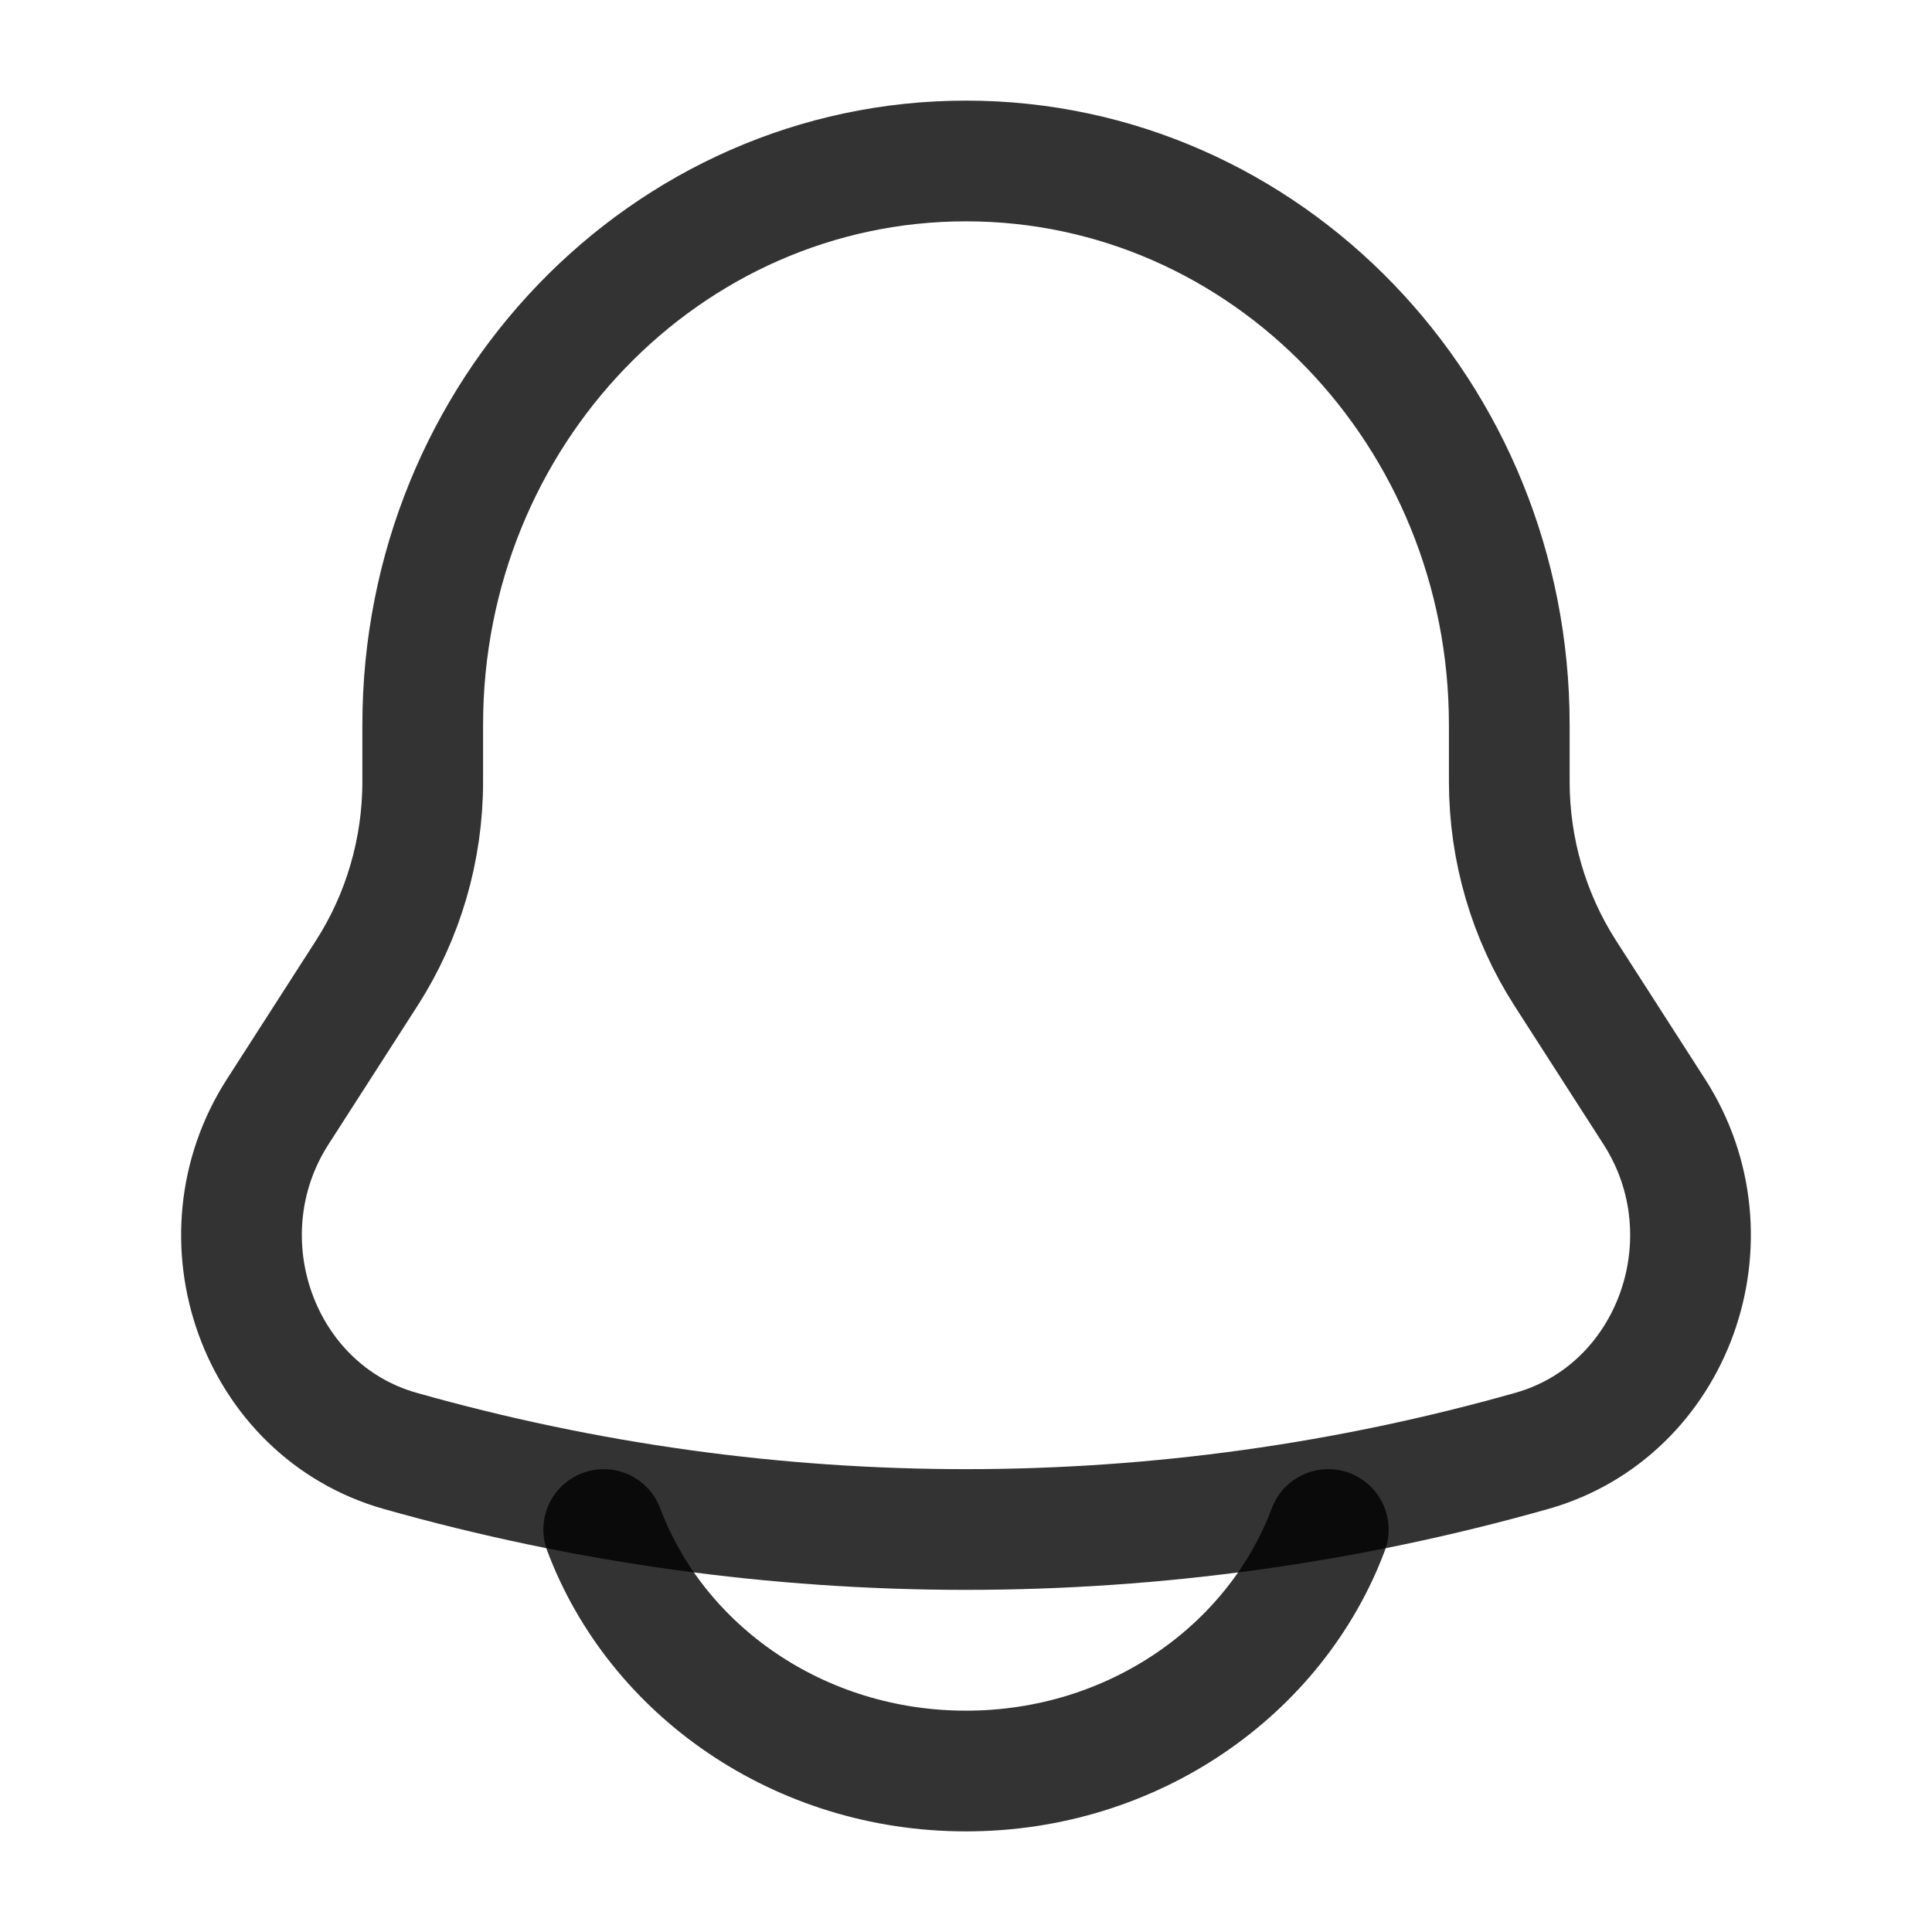 <svg width="25" height="25" viewBox="0 0 25 25" fill="none" xmlns="http://www.w3.org/2000/svg">
<path d="M19.53 10.114V9.38C19.53 5.35 16.383 2.083 12.5 2.083C8.617 2.083 5.47 5.35 5.47 9.38V10.114C5.47 10.995 5.218 11.856 4.748 12.589L3.594 14.385C2.54 16.025 3.345 18.255 5.177 18.774C9.972 20.131 15.028 20.131 19.823 18.774C21.655 18.255 22.46 16.025 21.406 14.385L20.252 12.589C19.782 11.856 19.53 10.995 19.53 10.114Z" stroke="black" stroke-opacity="0.8" stroke-width="1.562"/>
<path d="M7.812 19.792C8.495 21.612 10.336 22.917 12.5 22.917C14.664 22.917 16.505 21.612 17.188 19.792" stroke="black" stroke-opacity="0.8" stroke-width="1.562" stroke-linecap="round"/>
</svg>
